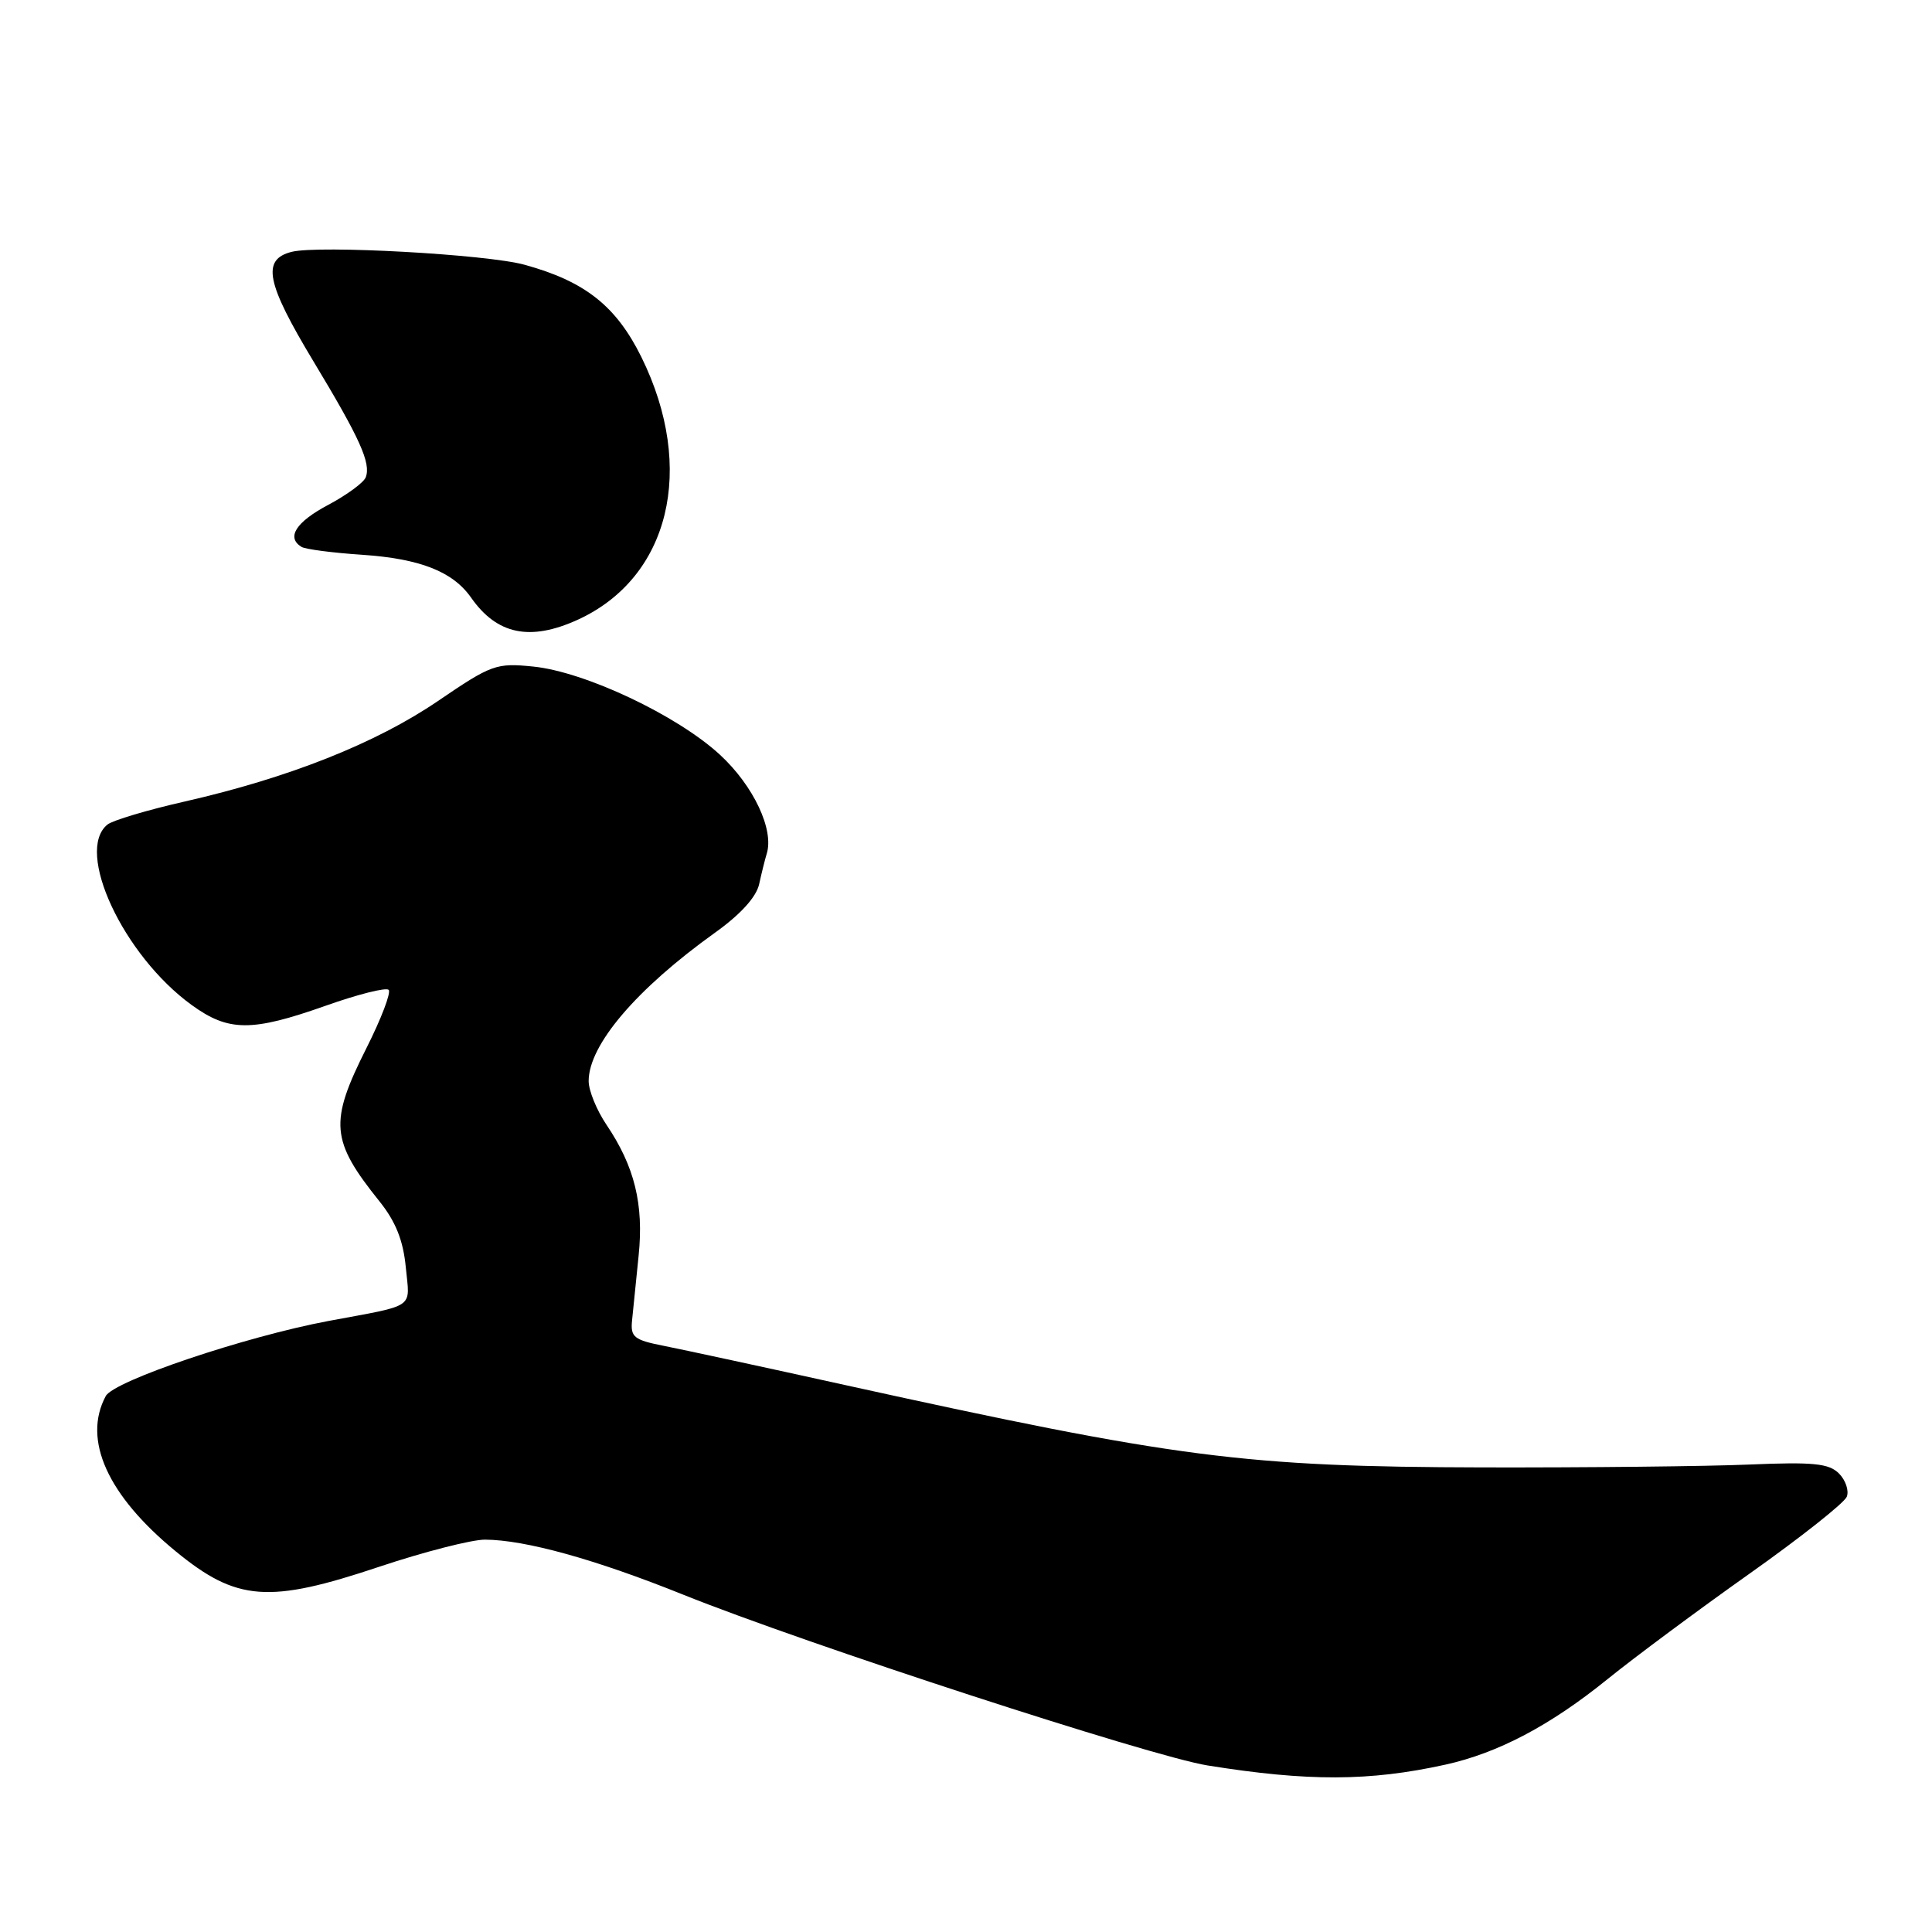 <?xml version="1.0" encoding="UTF-8" standalone="no"?>
<!DOCTYPE svg PUBLIC "-//W3C//DTD SVG 1.1//EN" "http://www.w3.org/Graphics/SVG/1.1/DTD/svg11.dtd" >
<svg xmlns="http://www.w3.org/2000/svg" xmlns:xlink="http://www.w3.org/1999/xlink" version="1.1" viewBox="0 0 256 256">
 <g >
 <path fill="currentColor"
d=" M 191.50 233.83 C 198.49 232.29 205.41 228.64 213.00 222.50 C 216.57 219.61 225.04 213.32 231.82 208.52 C 238.60 203.72 244.40 199.13 244.71 198.32 C 245.02 197.51 244.55 196.12 243.67 195.24 C 242.33 193.91 240.29 193.70 231.78 194.06 C 226.13 194.30 210.25 194.47 196.50 194.44 C 164.85 194.36 155.97 193.21 112.00 183.53 C 101.28 181.16 90.47 178.83 88.00 178.34 C 84.01 177.56 83.53 177.17 83.75 174.98 C 83.88 173.62 84.28 169.75 84.62 166.39 C 85.32 159.58 84.09 154.56 80.35 149.02 C 79.06 147.10 78.00 144.51 78.00 143.25 C 78.00 138.46 84.32 131.05 94.75 123.58 C 98.12 121.17 100.21 118.87 100.59 117.16 C 100.91 115.70 101.36 113.89 101.59 113.14 C 102.60 109.95 99.84 104.11 95.40 100.01 C 89.73 94.78 77.49 89.00 70.63 88.32 C 65.75 87.83 65.13 88.05 58.04 92.88 C 49.82 98.48 38.29 103.06 24.50 106.20 C 19.55 107.32 14.94 108.70 14.25 109.25 C 9.87 112.75 16.33 126.60 25.40 133.17 C 30.29 136.72 33.35 136.73 43.14 133.27 C 47.39 131.76 51.15 130.81 51.50 131.16 C 51.84 131.51 50.52 134.98 48.56 138.87 C 43.60 148.73 43.80 151.11 50.31 159.22 C 52.43 161.87 53.43 164.37 53.77 167.92 C 54.30 173.51 55.28 172.84 43.50 175.04 C 32.48 177.11 15.08 182.97 14.01 184.99 C 10.91 190.77 14.25 198.16 23.31 205.58 C 31.37 212.19 35.61 212.51 50.26 207.60 C 56.19 205.62 62.49 204.01 64.26 204.01 C 69.59 204.04 78.84 206.60 90.50 211.29 C 106.77 217.83 152.51 232.73 160.00 233.93 C 173.31 236.07 181.46 236.04 191.50 233.83 Z  M 76.51 82.14 C 88.73 76.58 92.26 62.10 85.00 47.34 C 81.65 40.55 77.52 37.28 69.50 35.08 C 64.51 33.70 42.23 32.47 38.65 33.37 C 34.64 34.38 35.26 37.47 41.54 47.89 C 47.71 58.12 49.18 61.38 48.46 63.25 C 48.19 63.95 45.95 65.59 43.49 66.90 C 39.21 69.17 37.91 71.21 39.94 72.46 C 40.45 72.78 44.07 73.25 47.97 73.51 C 55.67 74.03 60.00 75.73 62.43 79.20 C 65.85 84.08 70.22 84.99 76.51 82.14 Z "/>
</g>
</svg>